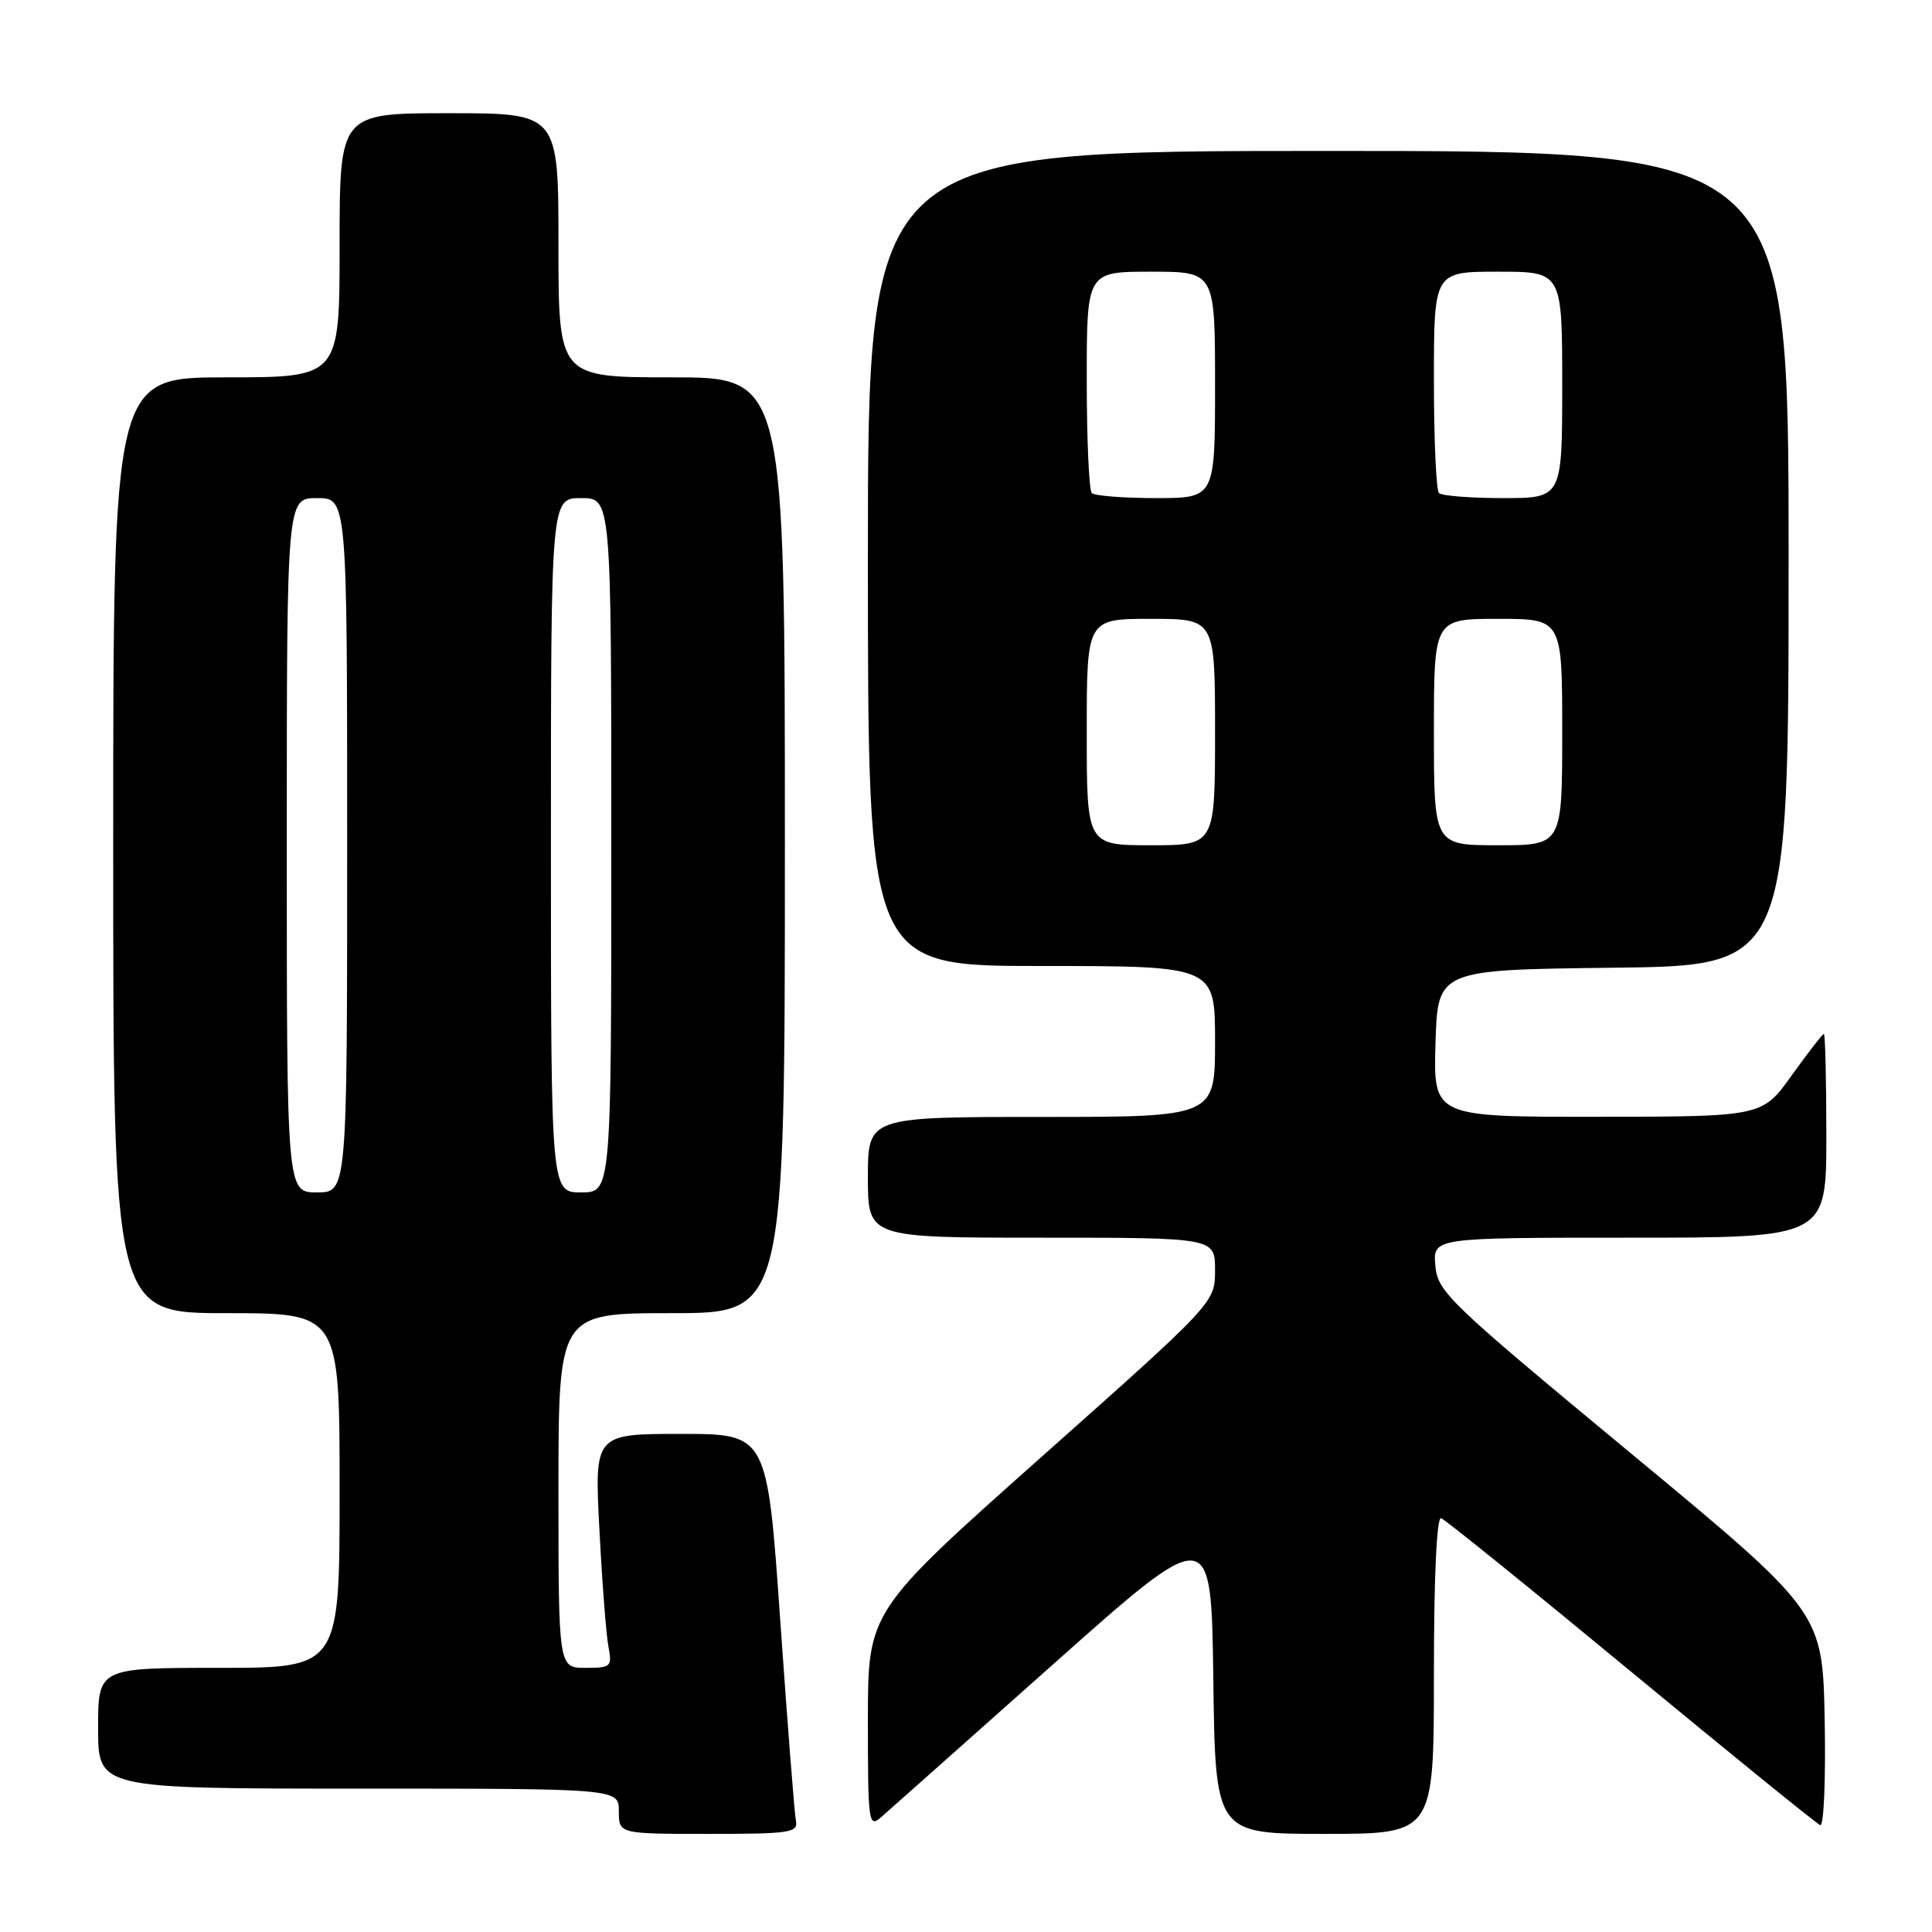 <?xml version="1.0" encoding="UTF-8" standalone="no"?>
<!DOCTYPE svg PUBLIC "-//W3C//DTD SVG 1.1//EN" "http://www.w3.org/Graphics/SVG/1.1/DTD/svg11.dtd" >
<svg xmlns="http://www.w3.org/2000/svg" xmlns:xlink="http://www.w3.org/1999/xlink" version="1.1" viewBox="0 0 256 256">
 <g >
 <path fill="currentColor"
d=" M 105.46 241.25 C 105.27 240.29 104.34 228.36 103.39 214.75 C 101.66 190.00 101.66 190.00 90.21 190.00 C 78.76 190.00 78.76 190.00 79.43 202.75 C 79.79 209.76 80.33 216.74 80.63 218.25 C 81.13 220.84 80.95 221.00 77.58 221.00 C 74.00 221.00 74.00 221.00 74.00 197.50 C 74.00 174.00 74.00 174.00 89.00 174.00 C 104.00 174.00 104.00 174.00 104.00 112.00 C 104.00 50.00 104.00 50.00 89.00 50.00 C 74.00 50.00 74.00 50.00 74.00 32.50 C 74.00 15.00 74.00 15.00 59.50 15.00 C 45.00 15.00 45.00 15.00 45.00 32.50 C 45.00 50.00 45.00 50.00 30.00 50.00 C 15.00 50.00 15.00 50.00 15.00 112.00 C 15.00 174.00 15.00 174.00 30.00 174.00 C 45.00 174.00 45.00 174.00 45.00 197.50 C 45.00 221.00 45.00 221.00 29.00 221.00 C 13.00 221.00 13.00 221.00 13.00 229.00 C 13.00 237.00 13.00 237.00 47.50 237.00 C 82.00 237.00 82.00 237.00 82.00 240.00 C 82.00 243.00 82.00 243.00 93.91 243.00 C 104.71 243.00 105.78 242.84 105.46 241.25 Z  M 190.00 221.92 C 190.00 208.88 190.37 200.96 190.96 201.17 C 191.49 201.35 202.81 210.50 216.12 221.50 C 229.43 232.50 240.71 241.65 241.19 241.84 C 241.67 242.03 241.93 235.76 241.78 227.90 C 241.50 213.61 241.50 213.61 216.00 192.49 C 191.85 172.48 190.48 171.17 190.19 167.68 C 189.88 164.00 189.88 164.00 215.94 164.00 C 242.00 164.00 242.00 164.00 242.00 150.50 C 242.00 143.07 241.85 137.00 241.67 137.00 C 241.50 137.00 239.58 139.47 237.42 142.48 C 233.50 147.96 233.50 147.96 211.71 147.98 C 189.93 148.00 189.93 148.00 190.21 138.25 C 190.50 128.50 190.50 128.50 213.75 128.23 C 237.00 127.96 237.00 127.96 237.00 73.98 C 237.00 20.00 237.00 20.00 176.00 20.00 C 115.00 20.00 115.00 20.00 115.00 74.00 C 115.00 128.00 115.00 128.00 138.00 128.00 C 161.00 128.00 161.00 128.00 161.00 138.00 C 161.00 148.00 161.00 148.00 138.00 148.00 C 115.00 148.00 115.00 148.00 115.00 156.00 C 115.00 164.00 115.00 164.00 138.00 164.00 C 161.00 164.00 161.00 164.00 161.00 168.30 C 161.00 172.60 161.00 172.60 138.00 193.05 C 115.01 213.50 115.01 213.50 115.00 227.90 C 115.00 241.54 115.09 242.23 116.75 240.79 C 117.71 239.95 127.95 230.85 139.50 220.57 C 160.50 201.88 160.50 201.88 160.77 222.44 C 161.04 243.00 161.04 243.00 175.52 243.00 C 190.00 243.00 190.00 243.00 190.00 221.92 Z  M 38.00 112.00 C 38.00 66.00 38.00 66.00 42.00 66.00 C 46.00 66.00 46.00 66.00 46.00 112.00 C 46.00 158.00 46.00 158.00 42.00 158.00 C 38.00 158.00 38.00 158.00 38.00 112.00 Z  M 73.00 112.00 C 73.00 66.00 73.00 66.00 77.00 66.00 C 81.00 66.00 81.00 66.00 81.00 112.00 C 81.00 158.00 81.00 158.00 77.00 158.00 C 73.00 158.00 73.00 158.00 73.00 112.00 Z  M 144.00 97.00 C 144.00 82.00 144.00 82.00 152.50 82.00 C 161.00 82.00 161.00 82.00 161.00 97.00 C 161.00 112.00 161.00 112.00 152.50 112.00 C 144.00 112.00 144.00 112.00 144.00 97.00 Z  M 190.00 97.00 C 190.00 82.00 190.00 82.00 198.50 82.00 C 207.00 82.00 207.00 82.00 207.00 97.00 C 207.00 112.00 207.00 112.00 198.50 112.00 C 190.00 112.00 190.00 112.00 190.00 97.00 Z  M 144.67 65.33 C 144.30 64.97 144.00 58.22 144.00 50.33 C 144.00 36.00 144.00 36.00 152.50 36.00 C 161.00 36.00 161.00 36.00 161.00 51.00 C 161.00 66.00 161.00 66.00 153.17 66.00 C 148.86 66.00 145.03 65.70 144.67 65.33 Z  M 190.67 65.33 C 190.30 64.97 190.00 58.22 190.00 50.33 C 190.00 36.00 190.00 36.00 198.50 36.00 C 207.00 36.00 207.00 36.00 207.00 51.00 C 207.00 66.00 207.00 66.00 199.17 66.00 C 194.86 66.00 191.03 65.70 190.67 65.33 Z "/>
</g>
</svg>